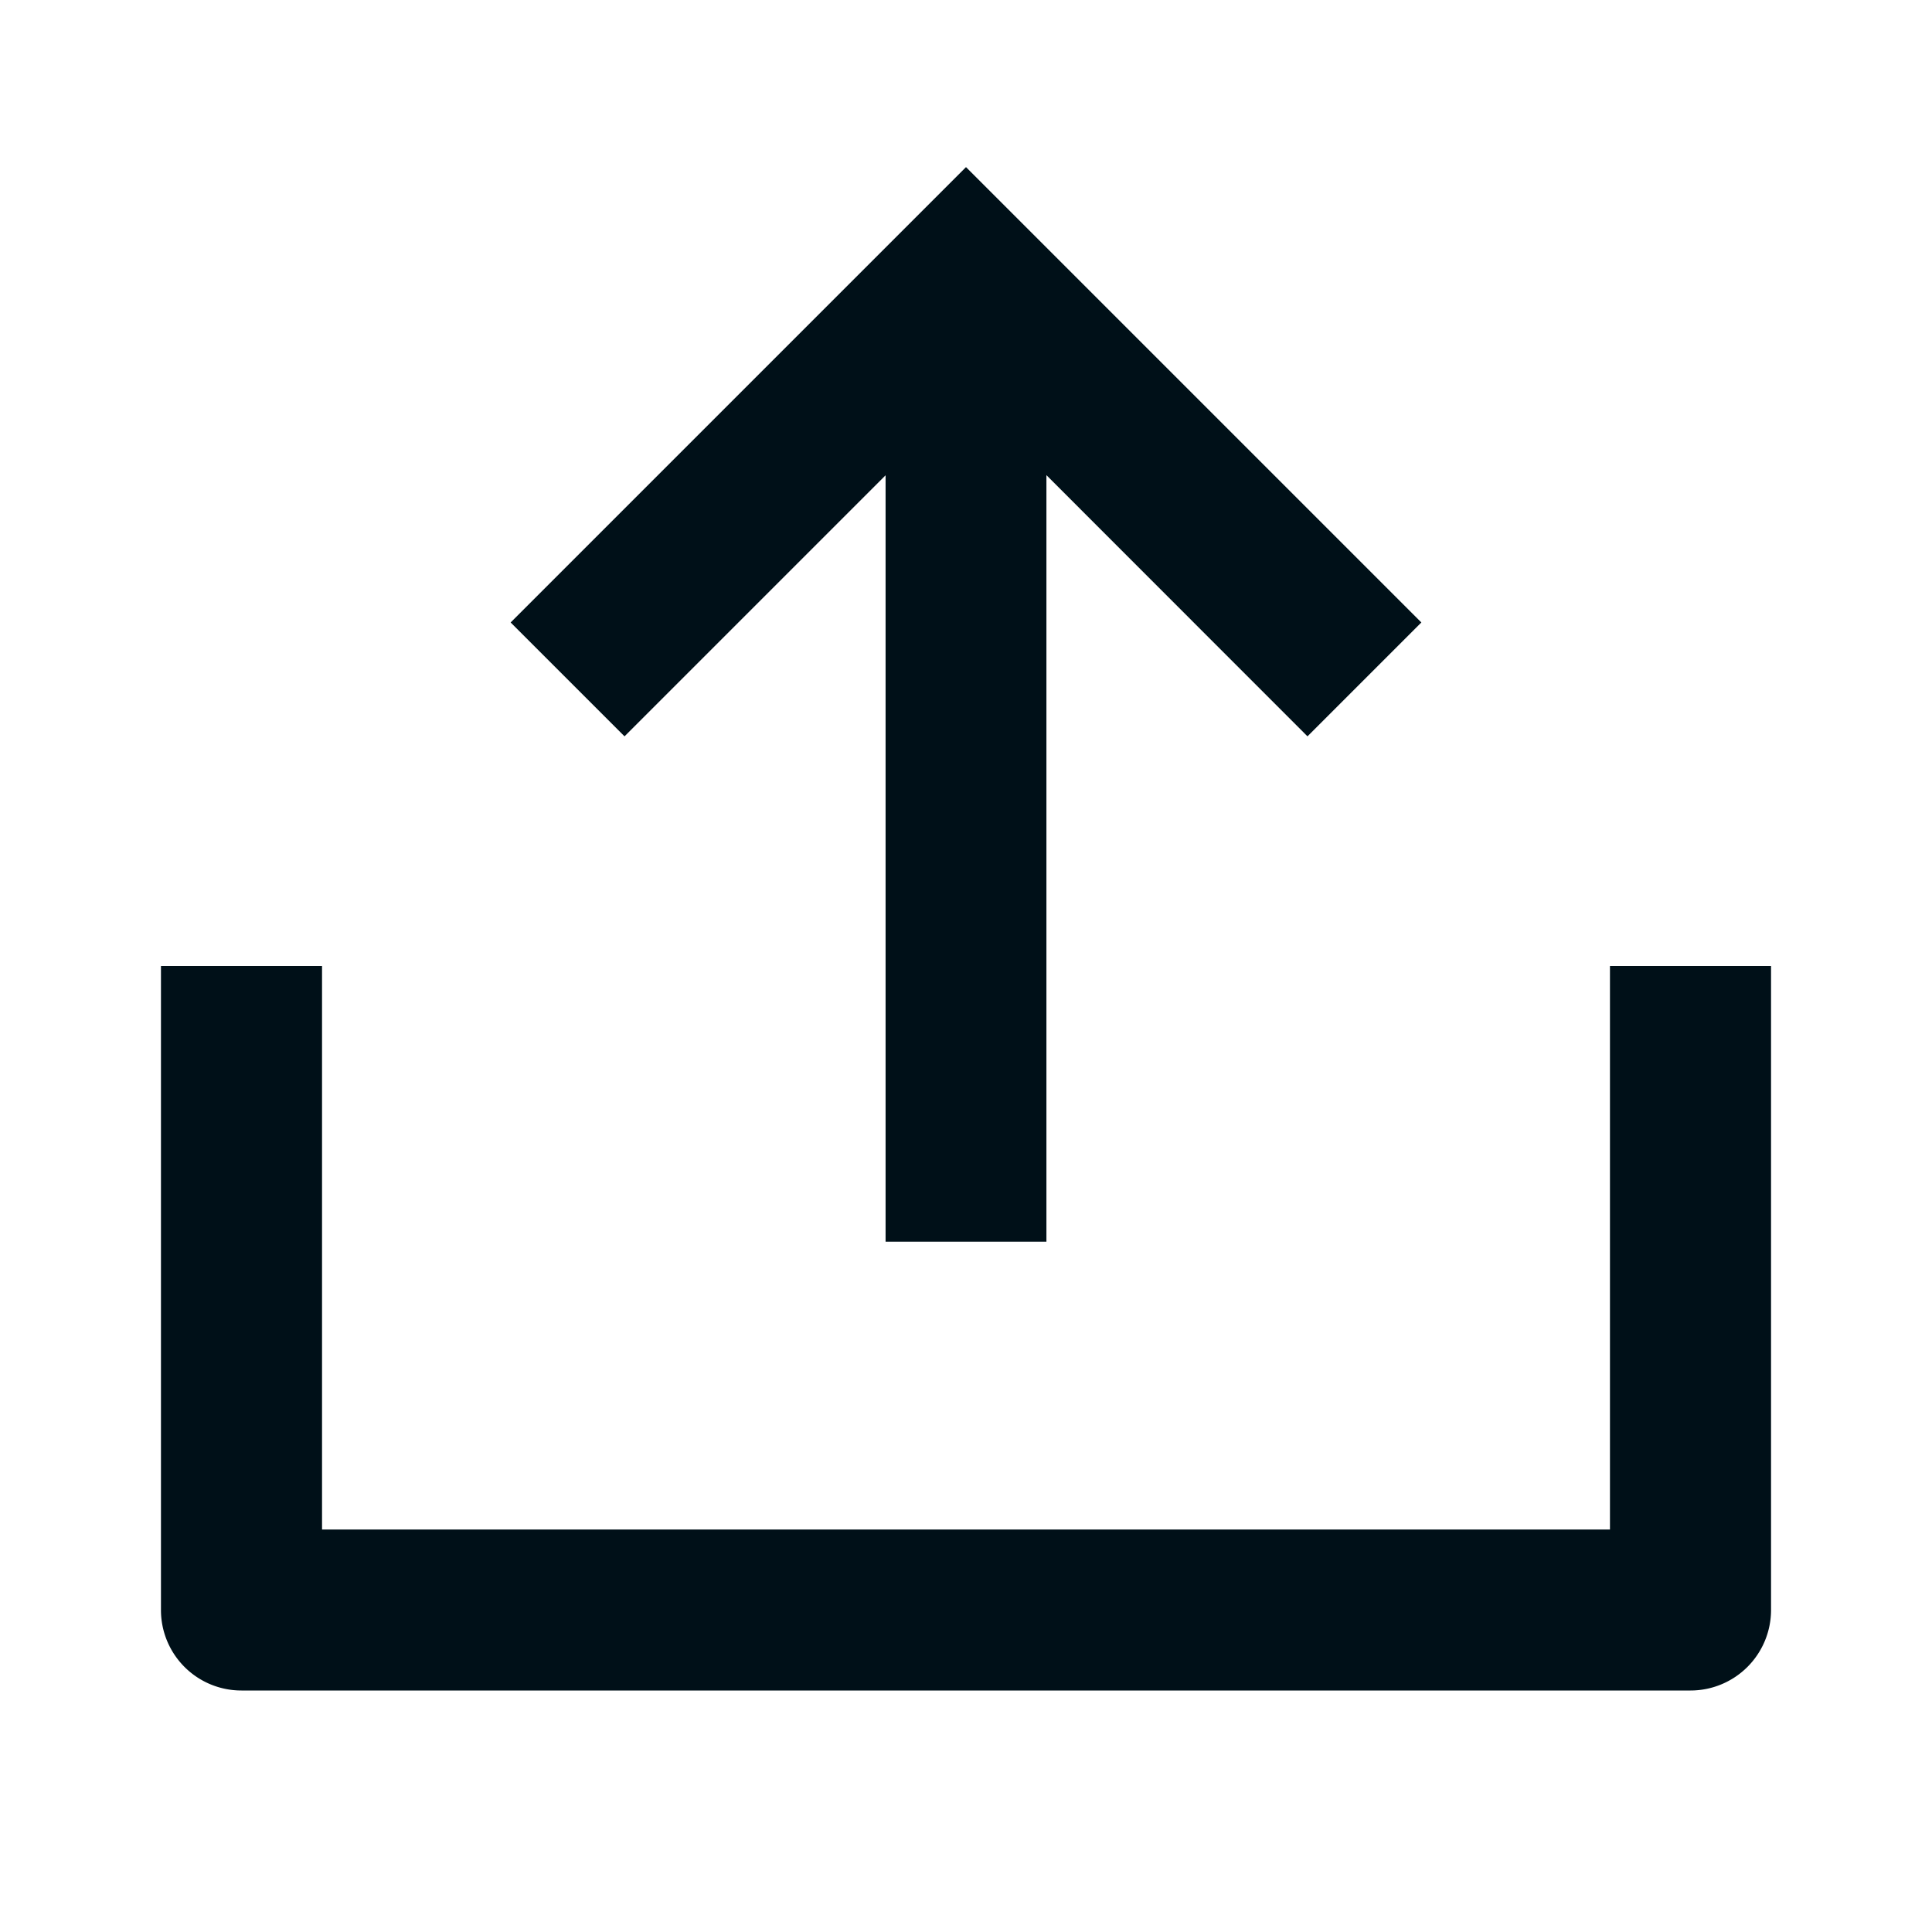 <svg width="16" height="16" fill="none" xmlns="http://www.w3.org/2000/svg"><path d="M2.667 12.667h10.666V8h1.334v5.333A.667.667 0 0 1 14 14H2a.666.666 0 0 1-.667-.667V8h1.334v4.667z" fill="#001018"/><path d="m8 1.384 3.771 3.771-.943.943-2.162-2.163v6.348H7.334V3.936L5.172 6.098l-.943-.943L8 1.384z" fill="#001018"/></svg>